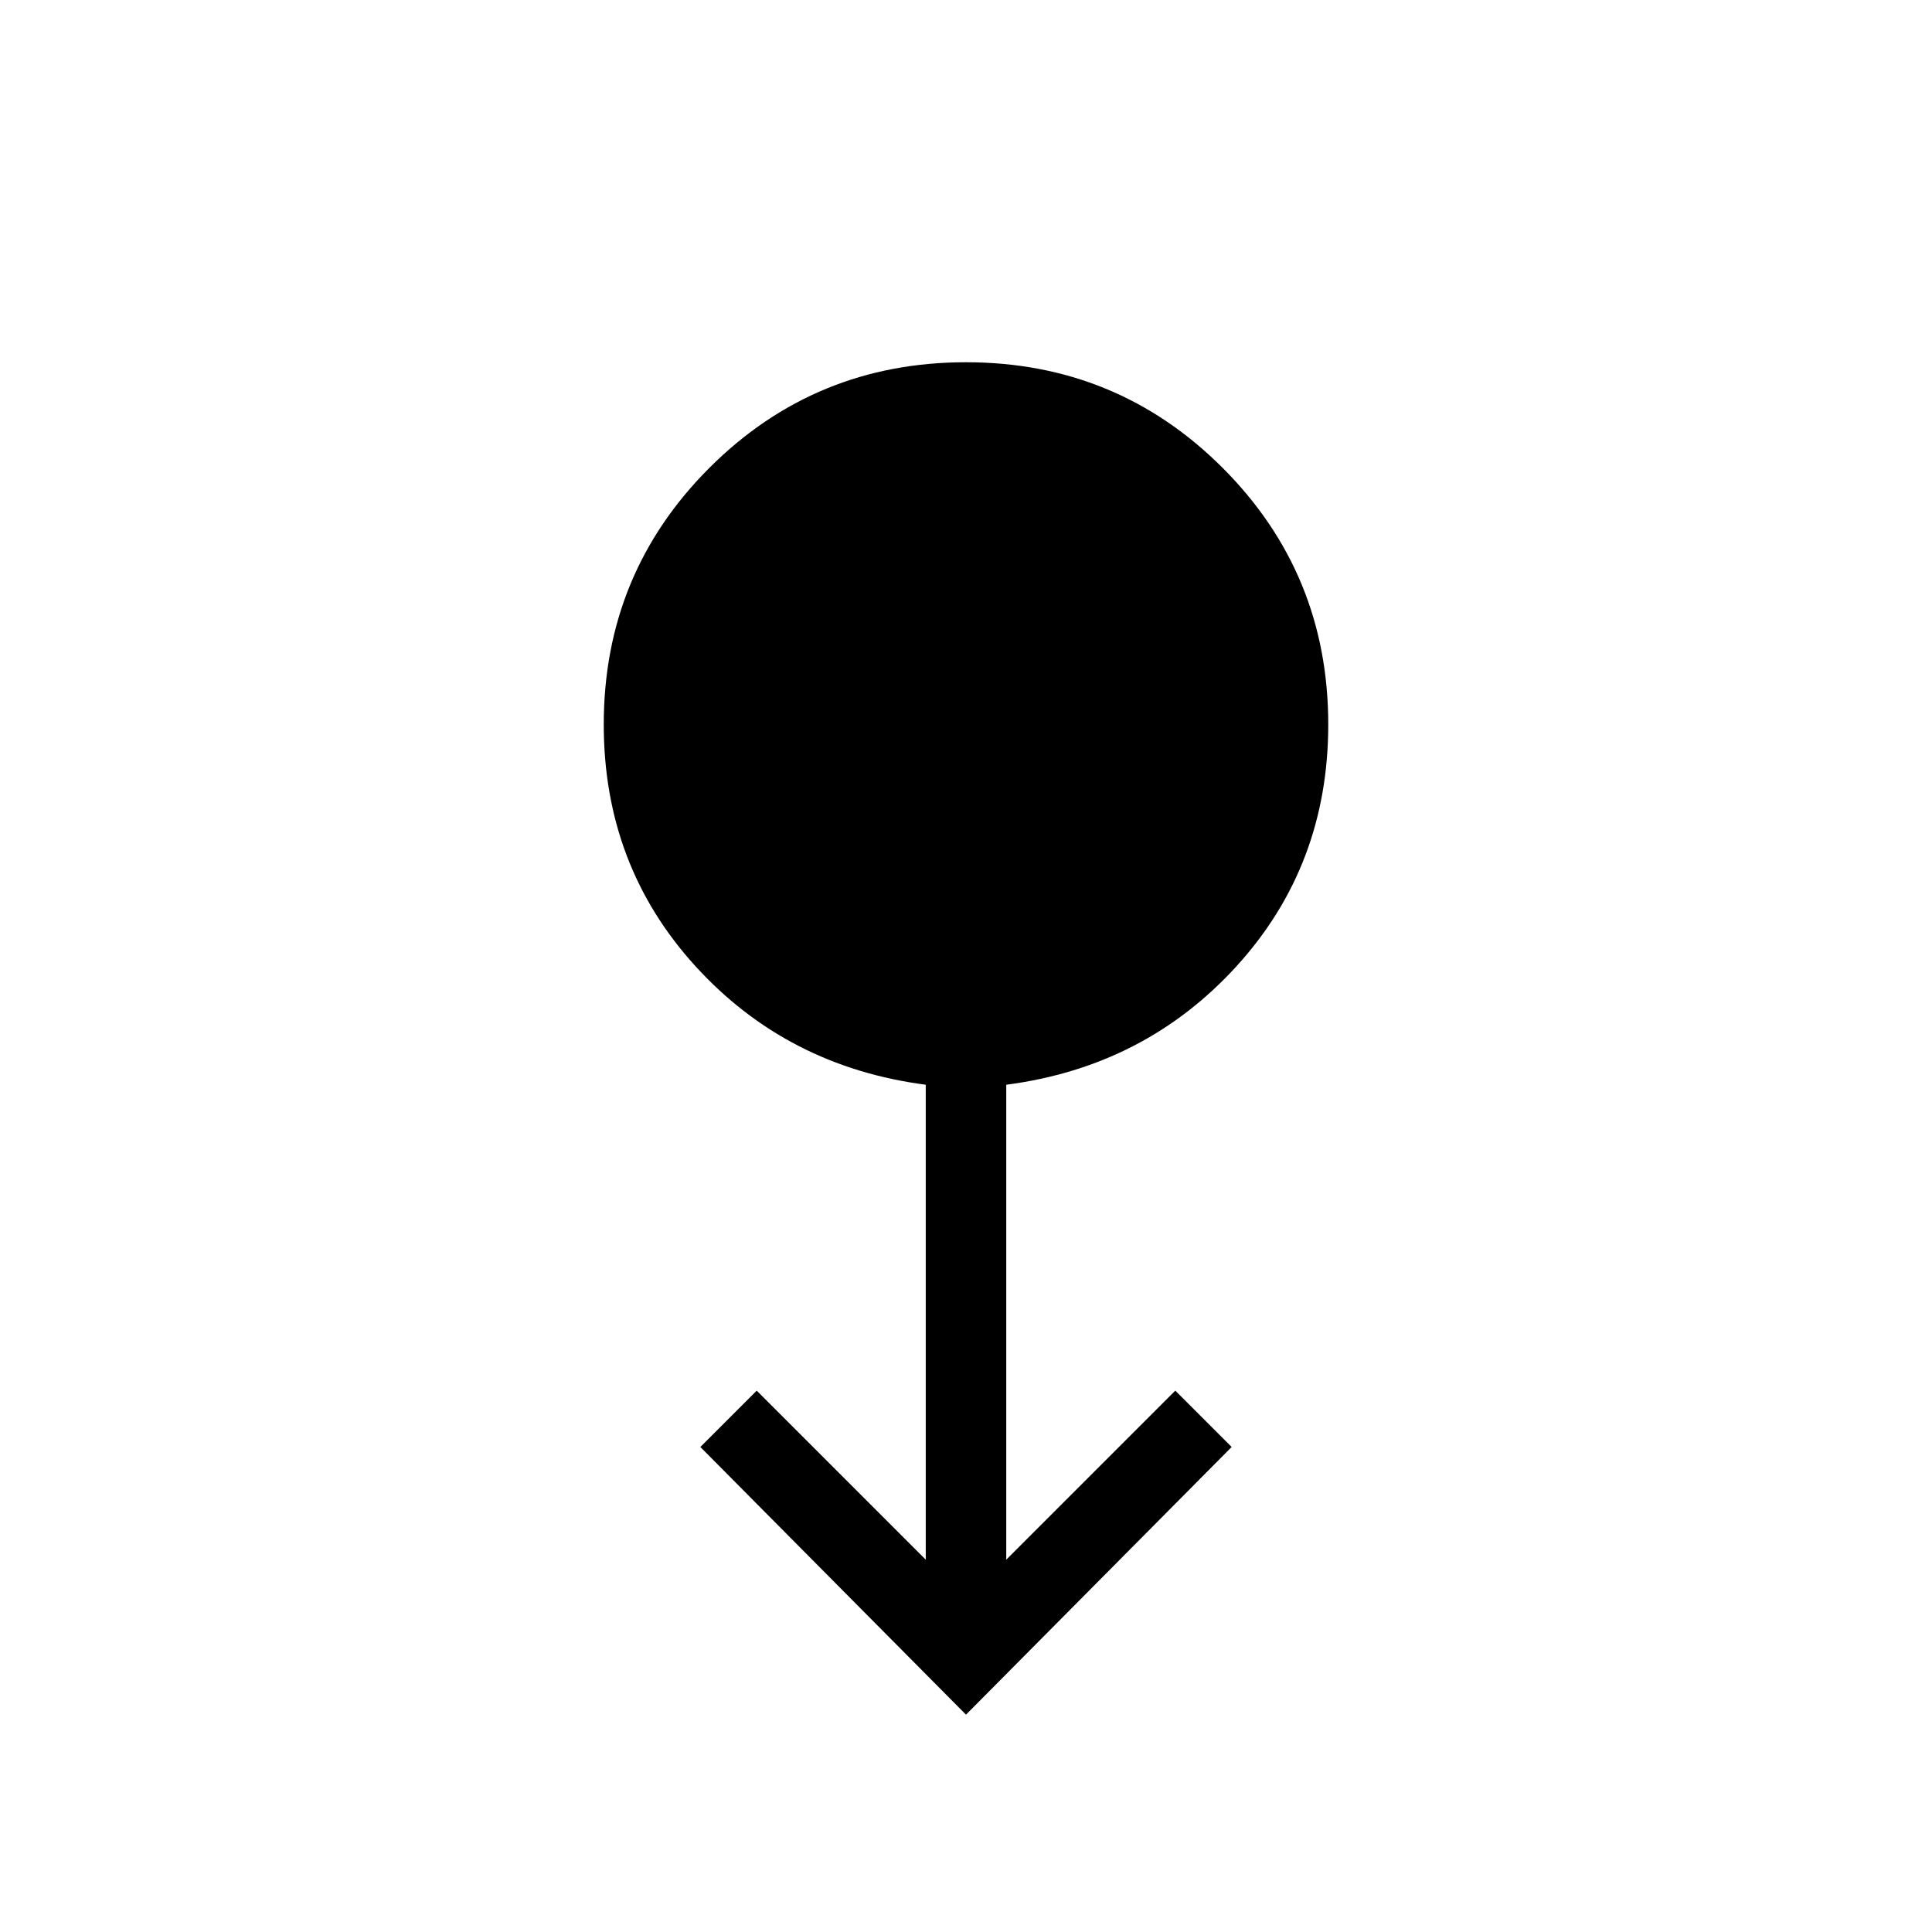<svg xmlns="http://www.w3.org/2000/svg" height="24" width="24"><path d="m12 21.3-3.3-3.325.7-.7 2.1 2.1v-5.9Q9.775 13.25 8.637 12 7.5 10.75 7.5 9q0-1.875 1.312-3.188Q10.125 4.5 12 4.5q1.875 0 3.188 1.312Q16.5 7.125 16.5 9q0 1.75-1.137 3-1.138 1.25-2.863 1.475v5.9l2.1-2.1.7.7Z"/></svg>